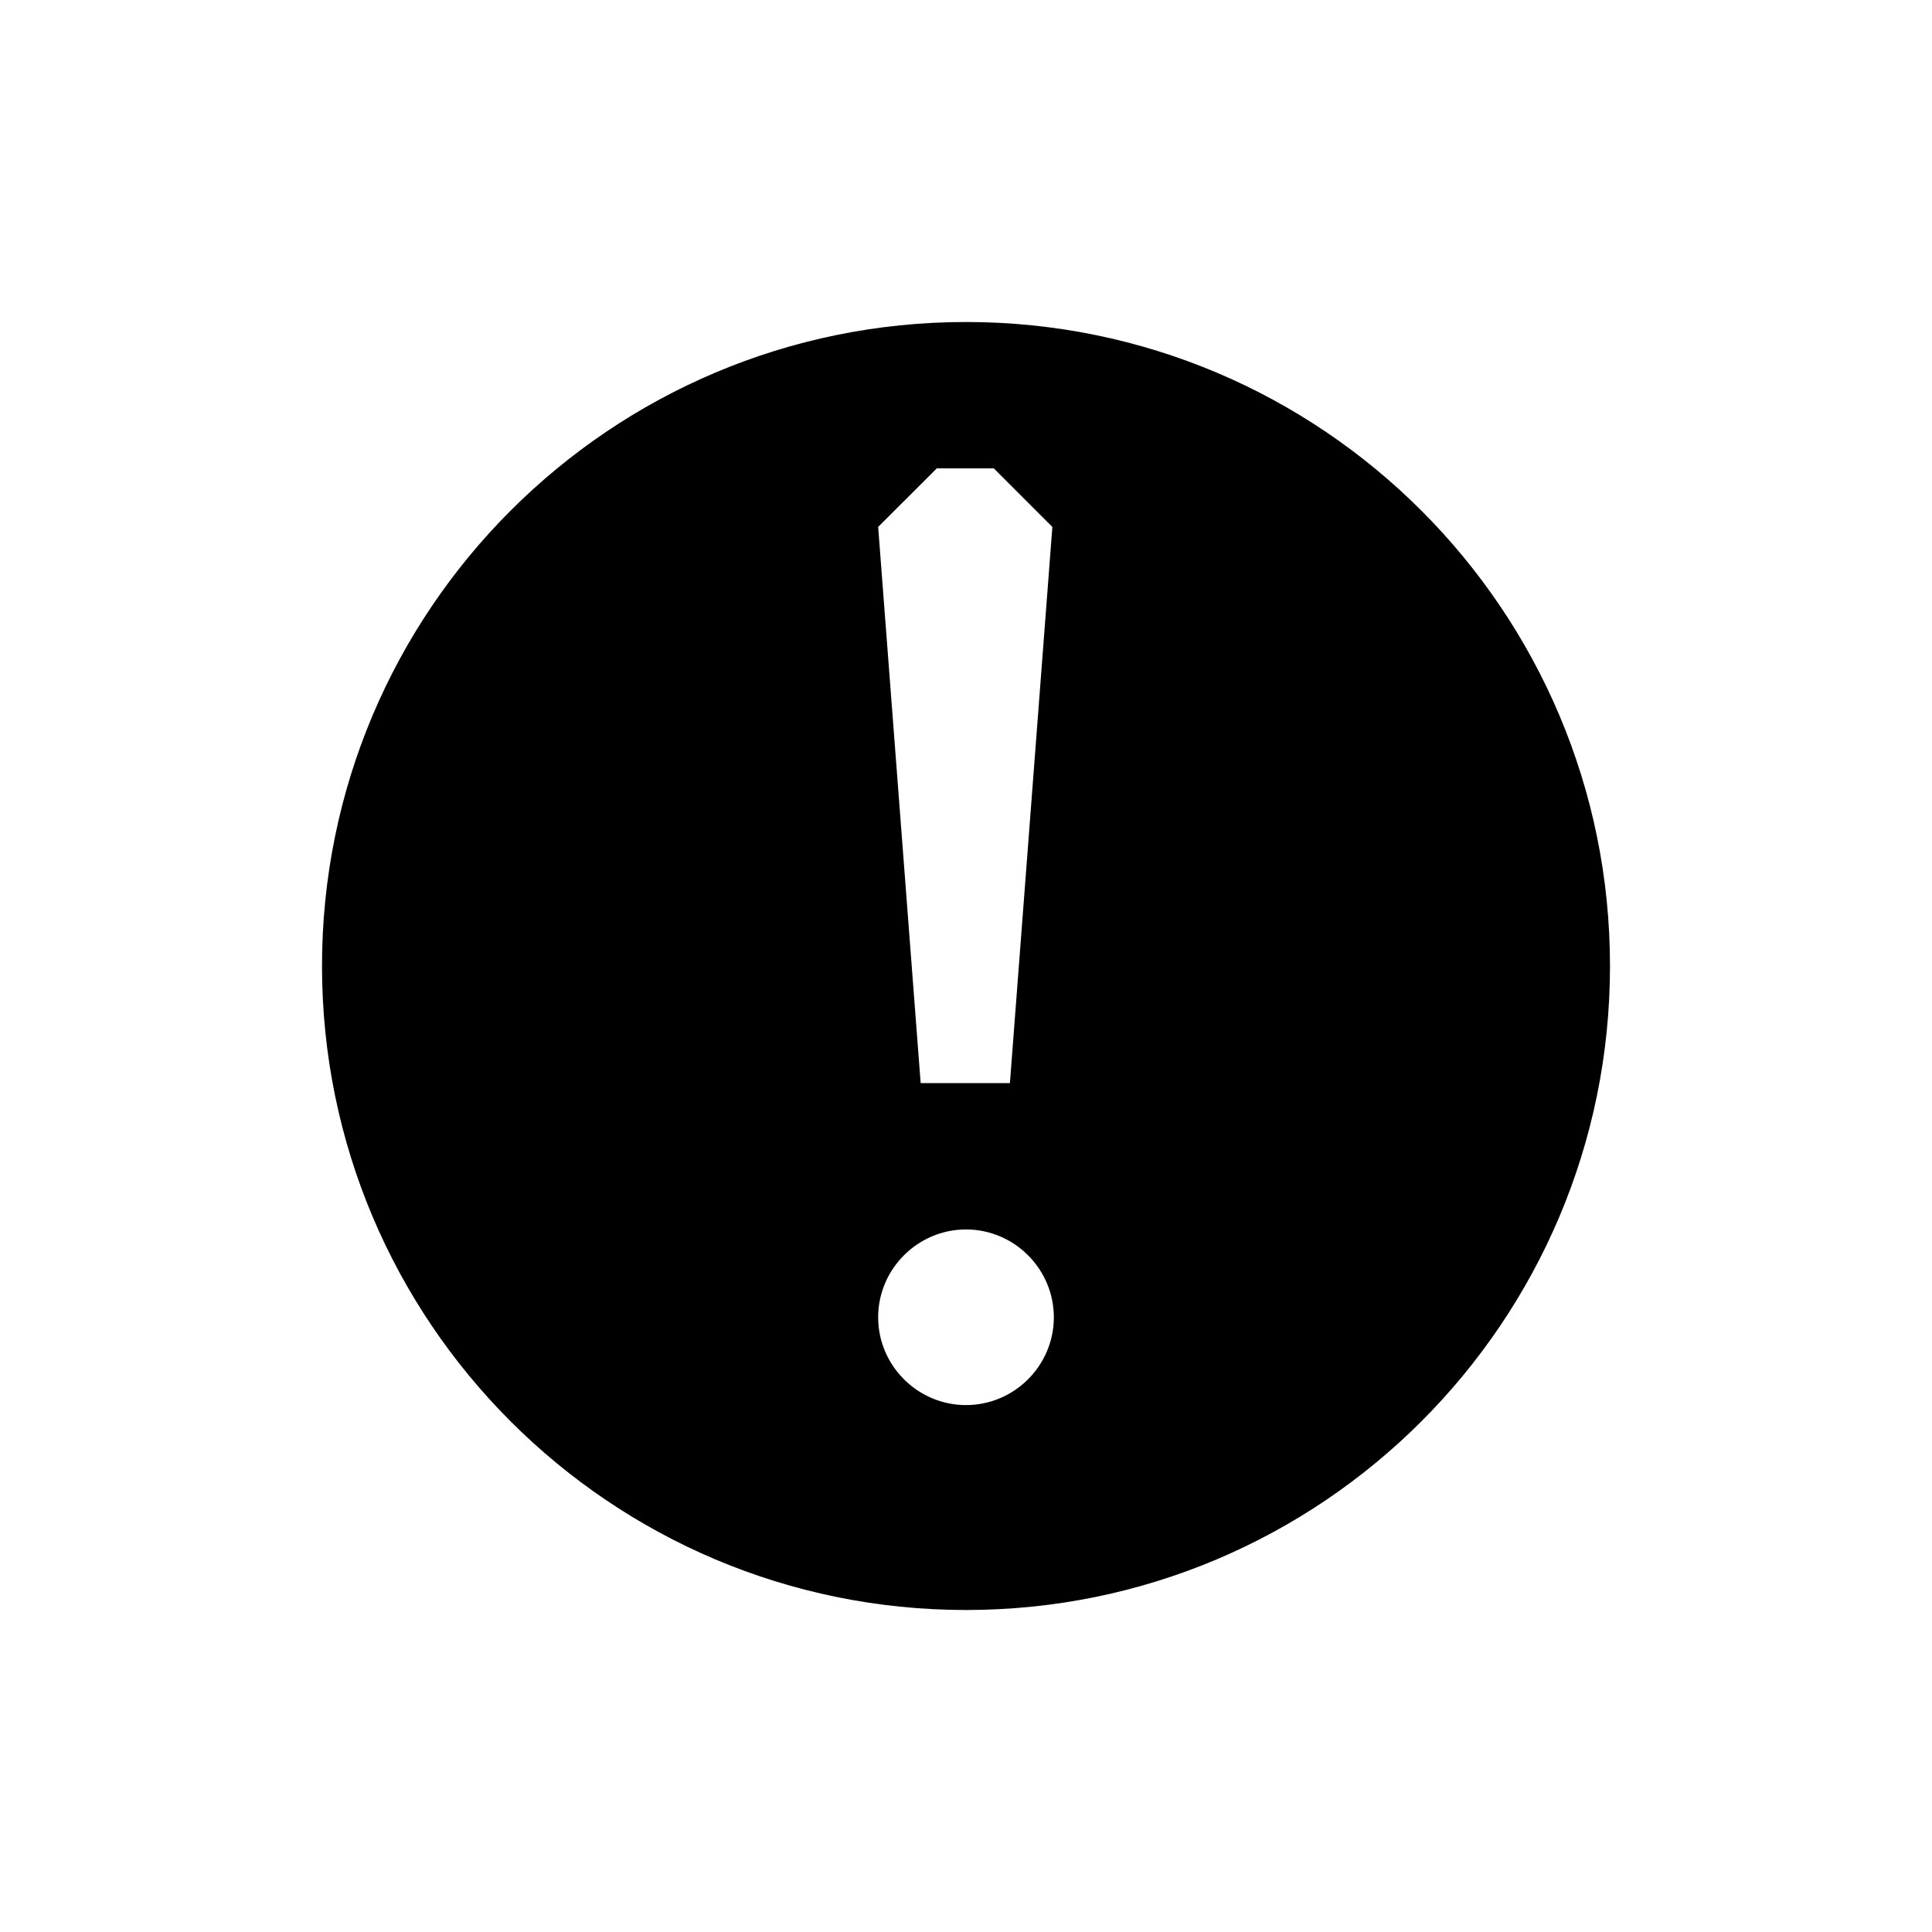 <svg
	viewBox="-3 -3 30 30"
	xmlns="http://www.w3.org/2000/svg"
>
	<path
		fill-rule="evenodd"
		clip-rule="evenodd"
		d="M22 12C22 17.523 17.523 22 12 22C6.477 22 2 17.523 2 12C2 6.477 6.477 2 12 2C17.523 2 22 6.477 22 12ZM11.296 13.818H12.682L13.341 5.182L12.432 4.273H11.546L10.636 5.182L11.296 13.818ZM13.364 17.455C13.364 16.705 12.75 16.091 12 16.091C11.25 16.091 10.636 16.705 10.636 17.455C10.636 18.205 11.25 18.818 12 18.818C12.75 18.818 13.364 18.205 13.364 17.455Z"
	></path>
</svg>
